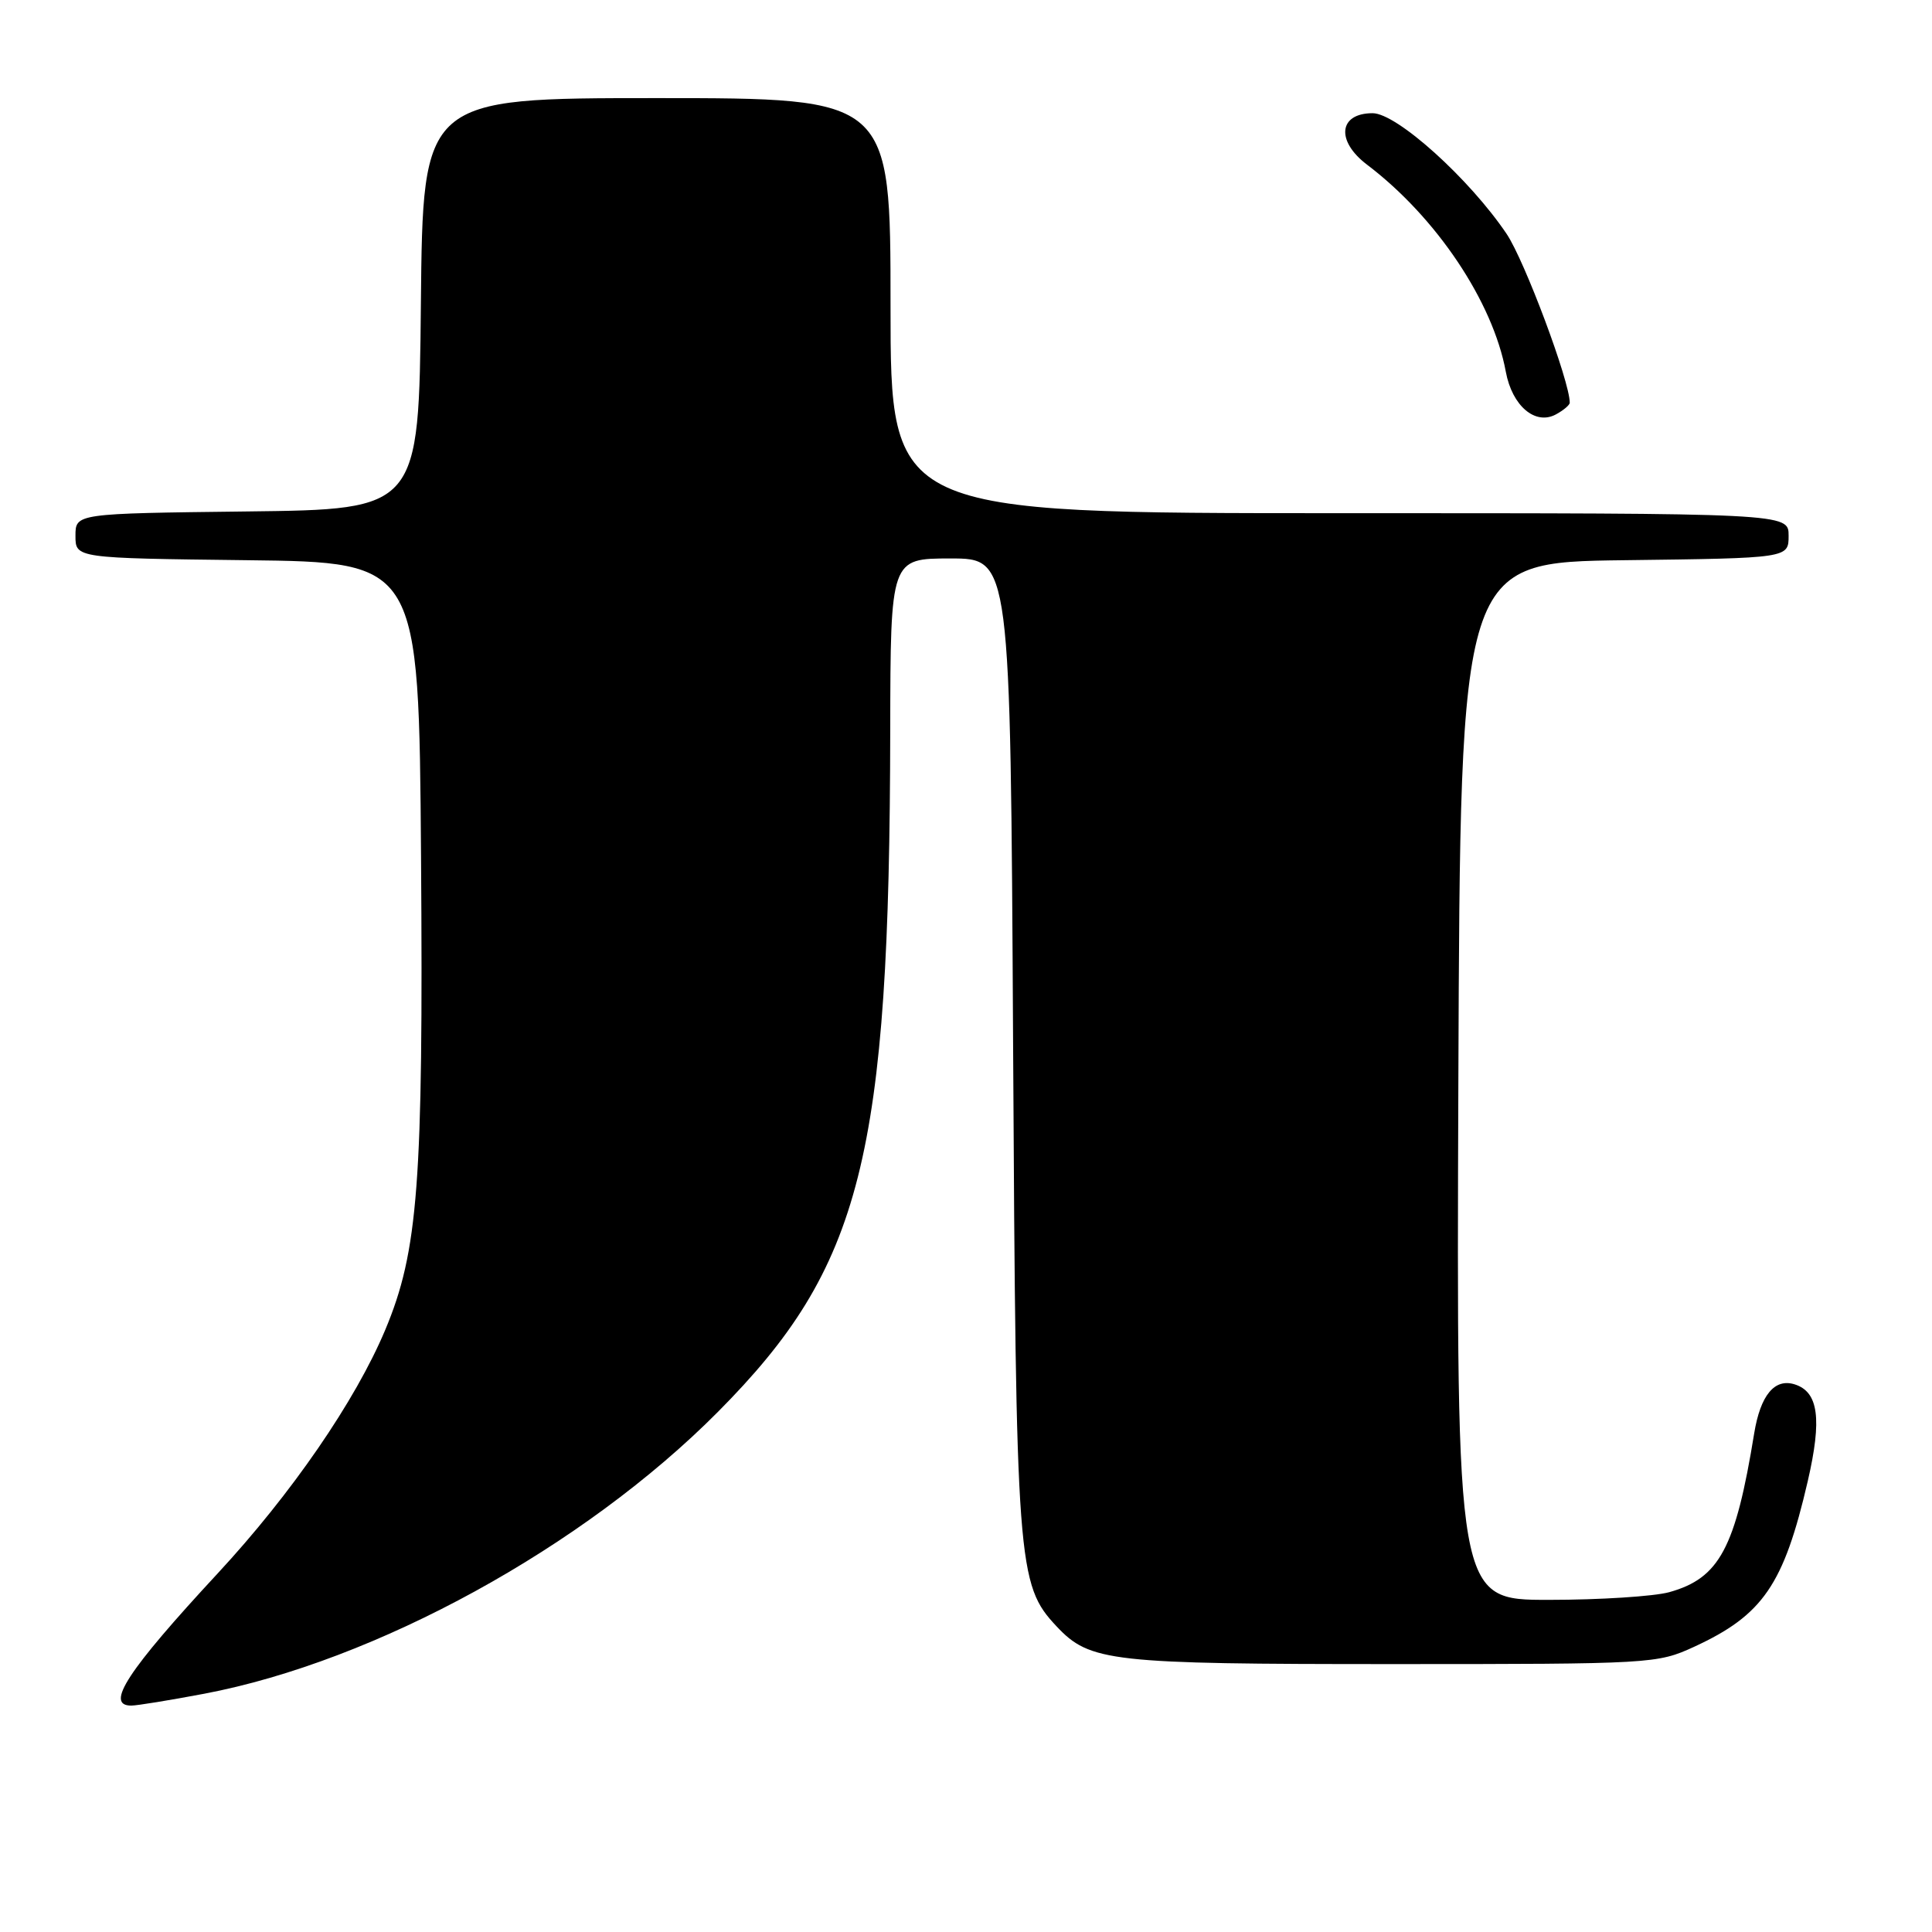 <?xml version="1.0" encoding="UTF-8" standalone="no"?>
<!DOCTYPE svg PUBLIC "-//W3C//DTD SVG 1.1//EN" "http://www.w3.org/Graphics/SVG/1.1/DTD/svg11.dtd" >
<svg xmlns="http://www.w3.org/2000/svg" xmlns:xlink="http://www.w3.org/1999/xlink" version="1.1" viewBox="0 0 256 256">
 <g >
 <path fill="currentColor"
d=" M 27.05 224.43 C 49.78 220.12 77.32 205.01 95.13 187.08 C 114.22 167.86 117.88 153.39 117.96 96.75 C 118.00 74.00 118.00 74.00 125.95 74.00 C 133.89 74.00 133.89 74.00 134.24 138.25 C 134.62 207.61 134.80 209.96 140.01 215.51 C 144.42 220.20 147.08 220.50 184.50 220.50 C 218.92 220.50 219.58 220.46 224.50 218.20 C 233.60 214.00 236.36 209.98 239.54 196.25 C 241.44 188.02 240.96 184.44 237.82 183.44 C 235.15 182.59 233.27 184.86 232.44 189.92 C 229.97 205.13 227.83 209.12 221.19 210.97 C 219.16 211.53 211.98 211.99 205.24 211.99 C 192.99 212.00 192.99 212.00 193.24 143.25 C 193.50 74.50 193.50 74.50 215.25 74.23 C 237.00 73.96 237.00 73.96 237.00 70.98 C 237.00 68.00 237.00 68.00 177.50 68.00 C 118.00 68.00 118.00 68.00 118.00 40.50 C 118.00 13.00 118.00 13.00 87.02 13.00 C 56.03 13.00 56.03 13.00 55.77 40.25 C 55.50 67.50 55.50 67.50 32.75 67.77 C 10.00 68.04 10.00 68.04 10.00 71.00 C 10.00 73.96 10.00 73.96 32.75 74.23 C 55.50 74.50 55.50 74.50 55.79 113.50 C 56.10 156.80 55.42 165.78 51.04 176.23 C 47.08 185.65 38.63 197.93 28.83 208.50 C 16.89 221.38 13.87 226.00 17.39 226.00 C 18.15 226.00 22.50 225.29 27.05 224.43 Z  M 208.00 53.36 C 208.00 50.53 202.02 34.54 199.64 31.00 C 194.71 23.68 185.08 15.00 181.88 15.00 C 177.38 15.00 176.98 18.67 181.14 21.82 C 190.32 28.78 197.82 39.97 199.53 49.27 C 200.37 53.78 203.42 56.38 206.15 54.92 C 207.17 54.37 208.00 53.67 208.00 53.36 Z "/>
</g>
</svg>